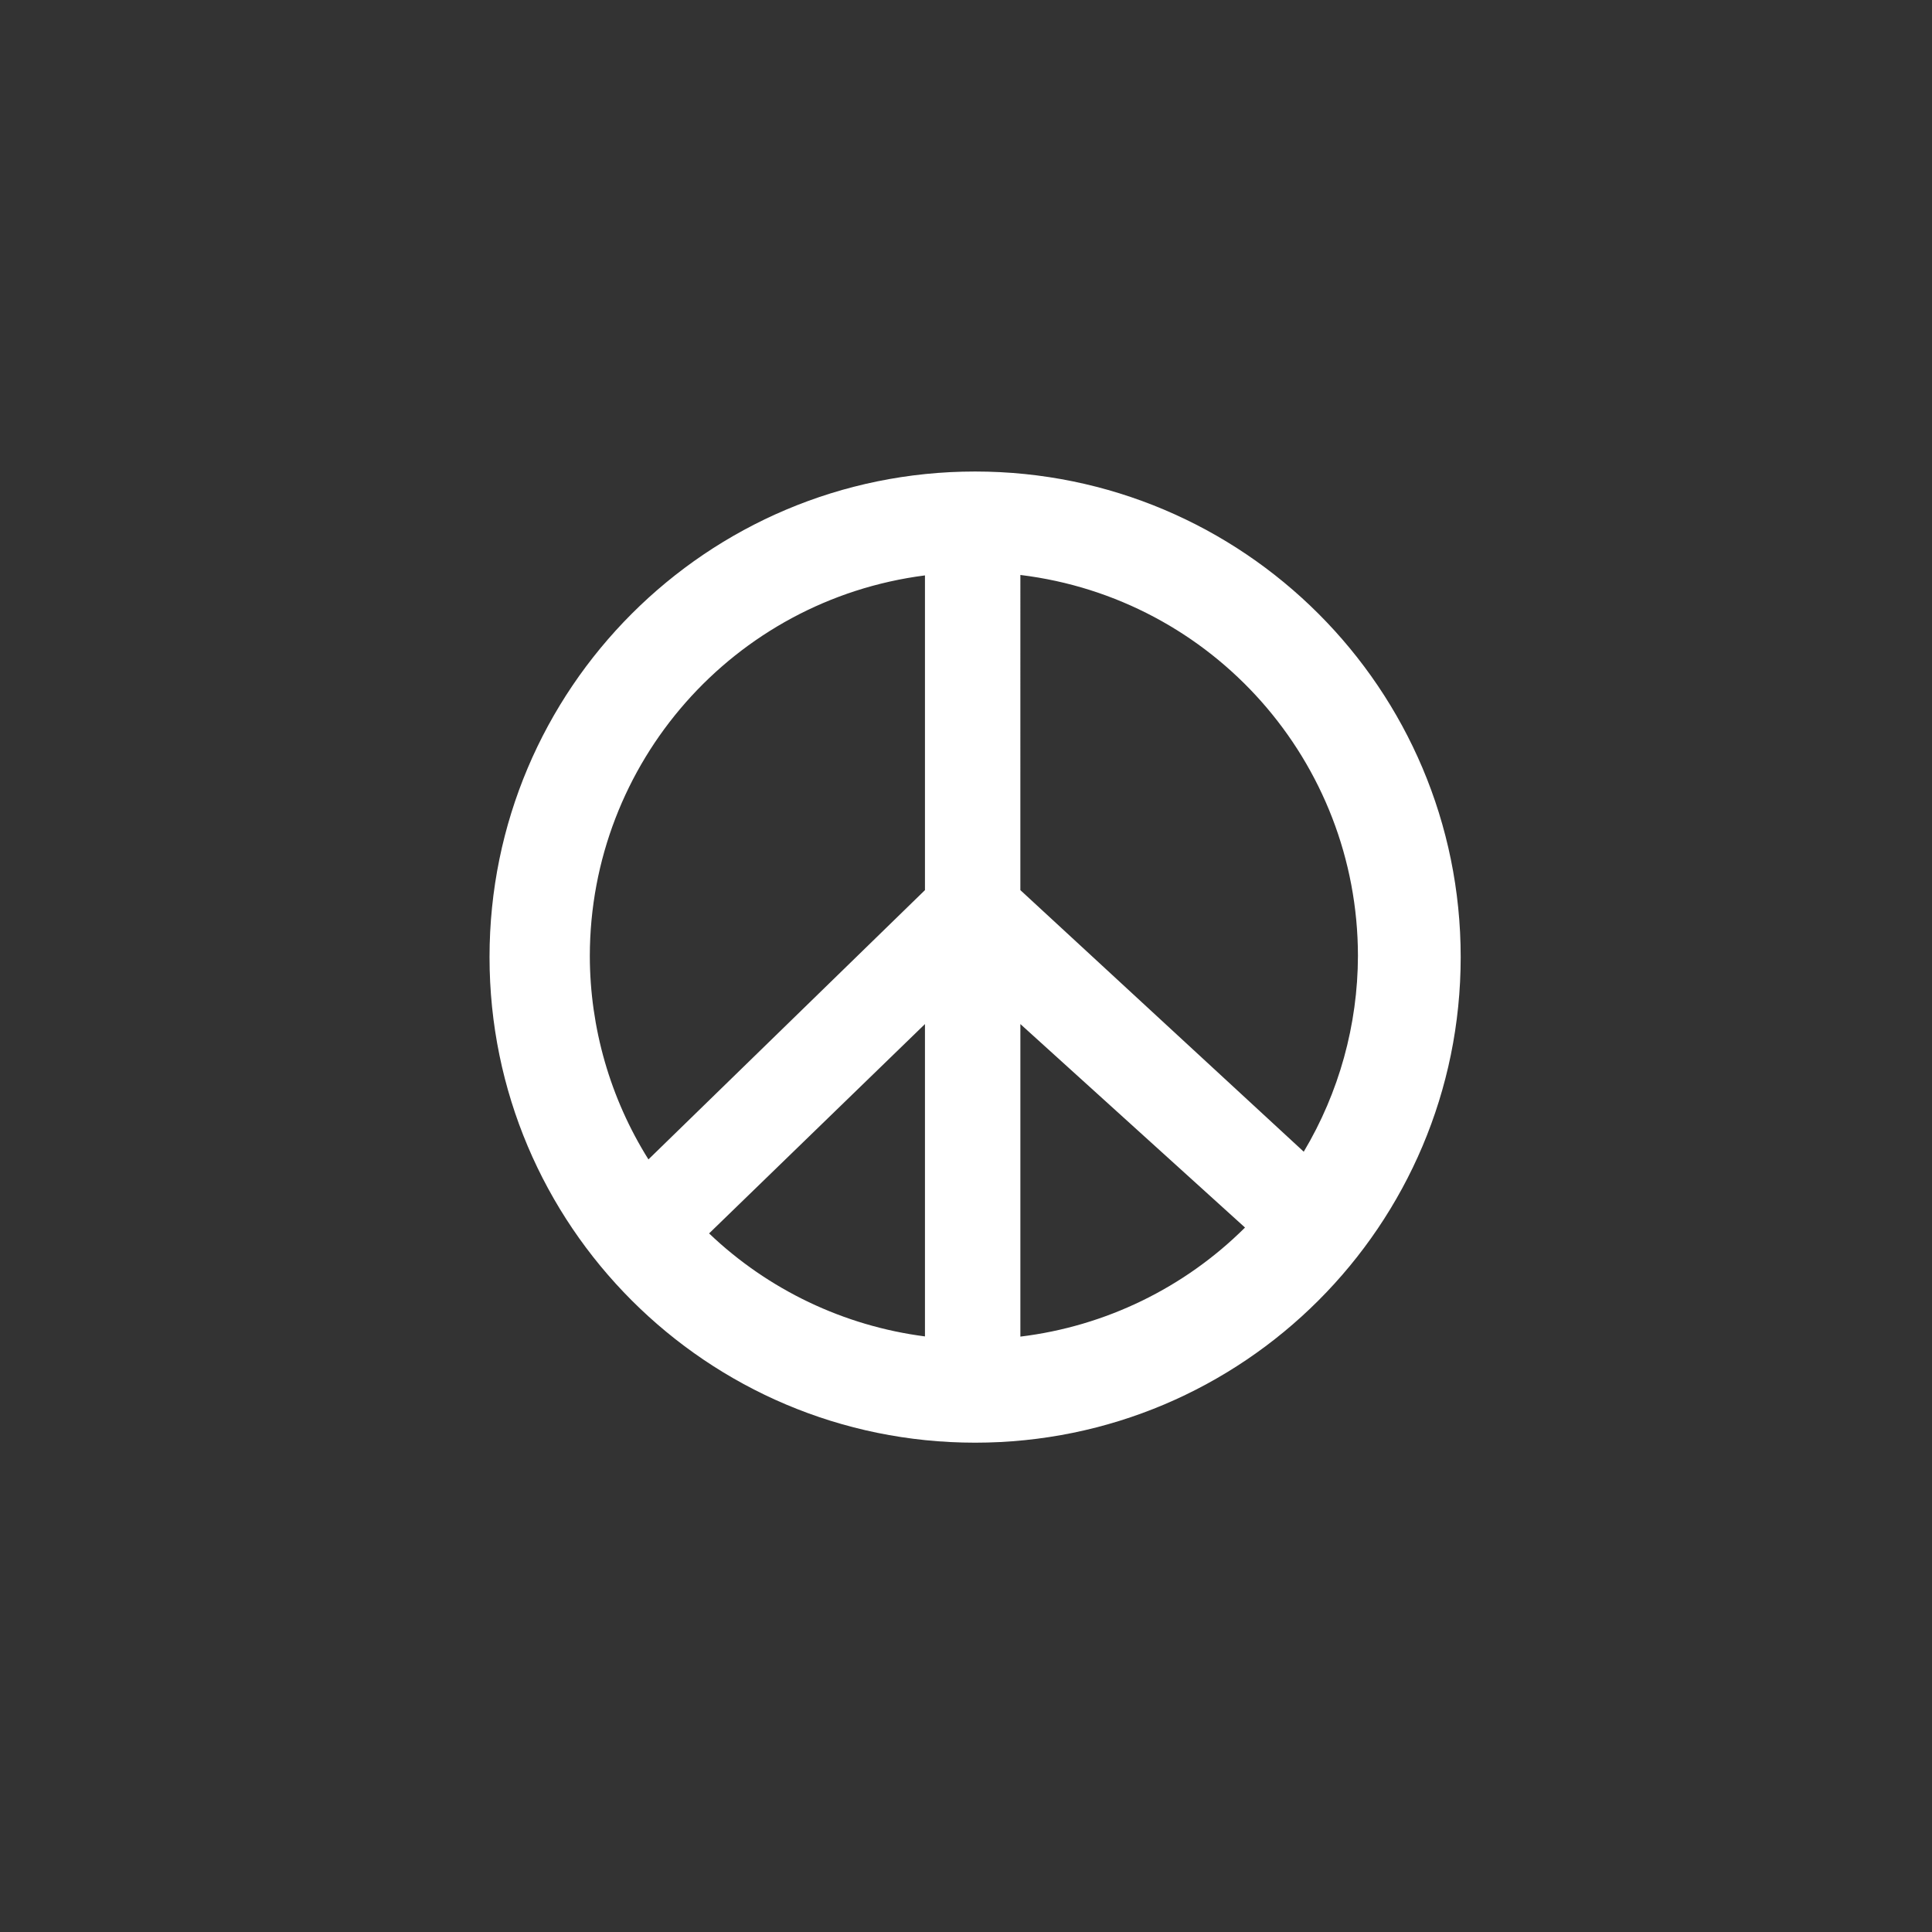 <?xml version="1.0" encoding="UTF-8" standalone="no"?>
<svg
   xmlns:dc="http://purl.org/dc/elements/1.1/"
   xmlns:cc="http://creativecommons.org/ns#"
   xmlns:rdf="http://www.w3.org/1999/02/22-rdf-syntax-ns#"
   xmlns:svg="http://www.w3.org/2000/svg"
   xmlns="http://www.w3.org/2000/svg"
   xmlns:sodipodi="http://sodipodi.sourceforge.net/DTD/sodipodi-0.dtd"
   xmlns:inkscape="http://www.inkscape.org/namespaces/inkscape"
   id="svg8"
   version="1.1"
   viewBox="0 0 79.375 79.375"
   height="300"
   width="300"
   sodipodi:docname="craigslist.svg"
   inkscape:version="0.92.4 (5da689c313, 2019-01-14)">
  <rect x="0" y="0" width="79.375" height="79.375" fill="#333333" stroke="none"/>
  <sodipodi:namedview
     pagecolor="#ffffff"
     bordercolor="#666666"
     borderopacity="1"
     objecttolerance="10"
     gridtolerance="10"
     guidetolerance="10"
     inkscape:pageopacity="0"
     inkscape:pageshadow="2"
     inkscape:window-width="1027"
     inkscape:window-height="902"
     id="namedview7"
     showgrid="false"
     borderlayer="true"
     inkscape:showpageshadow="false"
     inkscape:zoom="2.2250293"
     inkscape:cx="152.58281"
     inkscape:cy="148.90589"
     inkscape:window-x="882"
     inkscape:window-y="68"
     inkscape:window-maximized="0"
     inkscape:current-layer="svg8" />
  <defs
     id="defs2" />
  <g
     transform="matrix(0.52,0,0,0.52,19.424,-94.481)"
     id="layer1">
    <path
       id="path831"
       d="m 39.688,218.948 c -21.188,9e-5 -38.364,17.176 -38.365,38.365 8.23e-5,21.188 17.176,38.364 38.365,38.365 21.188,-9e-5 38.364,-17.176 38.365,-38.365 -8.8e-5,-21.188 -17.176,-38.364 -38.365,-38.365 z m 3.576,8.173 c 15.216,1.855 26.658,14.767 26.671,30.095 -0.012,5.449 -1.491,10.794 -4.282,15.473 L 43.263,252.021 Z m -7.538,0.035 v 24.865 L 13.878,273.297 C 10.857,268.477 9.253,262.904 9.247,257.216 9.266,241.966 20.6,229.099 35.725,227.156 Z m 7.538,35.448 17.749,16.077 c -4.791,4.769 -11.038,7.802 -17.749,8.617 z m -7.538,0 V 287.282 C 29.319,286.454 23.344,283.603 18.67,279.145 Z"
       style="opacity:1;fill:#ffffff;fill-opacity:1;fill-rule:evenodd;stroke:#1d0083;stroke-width:0;stroke-linecap:square;stroke-linejoin:miter;stroke-miterlimit:4;stroke-dasharray:none;stroke-opacity:1;paint-order:normal"
       inkscape:connector-curvature="0" />
  </g>
</svg>
